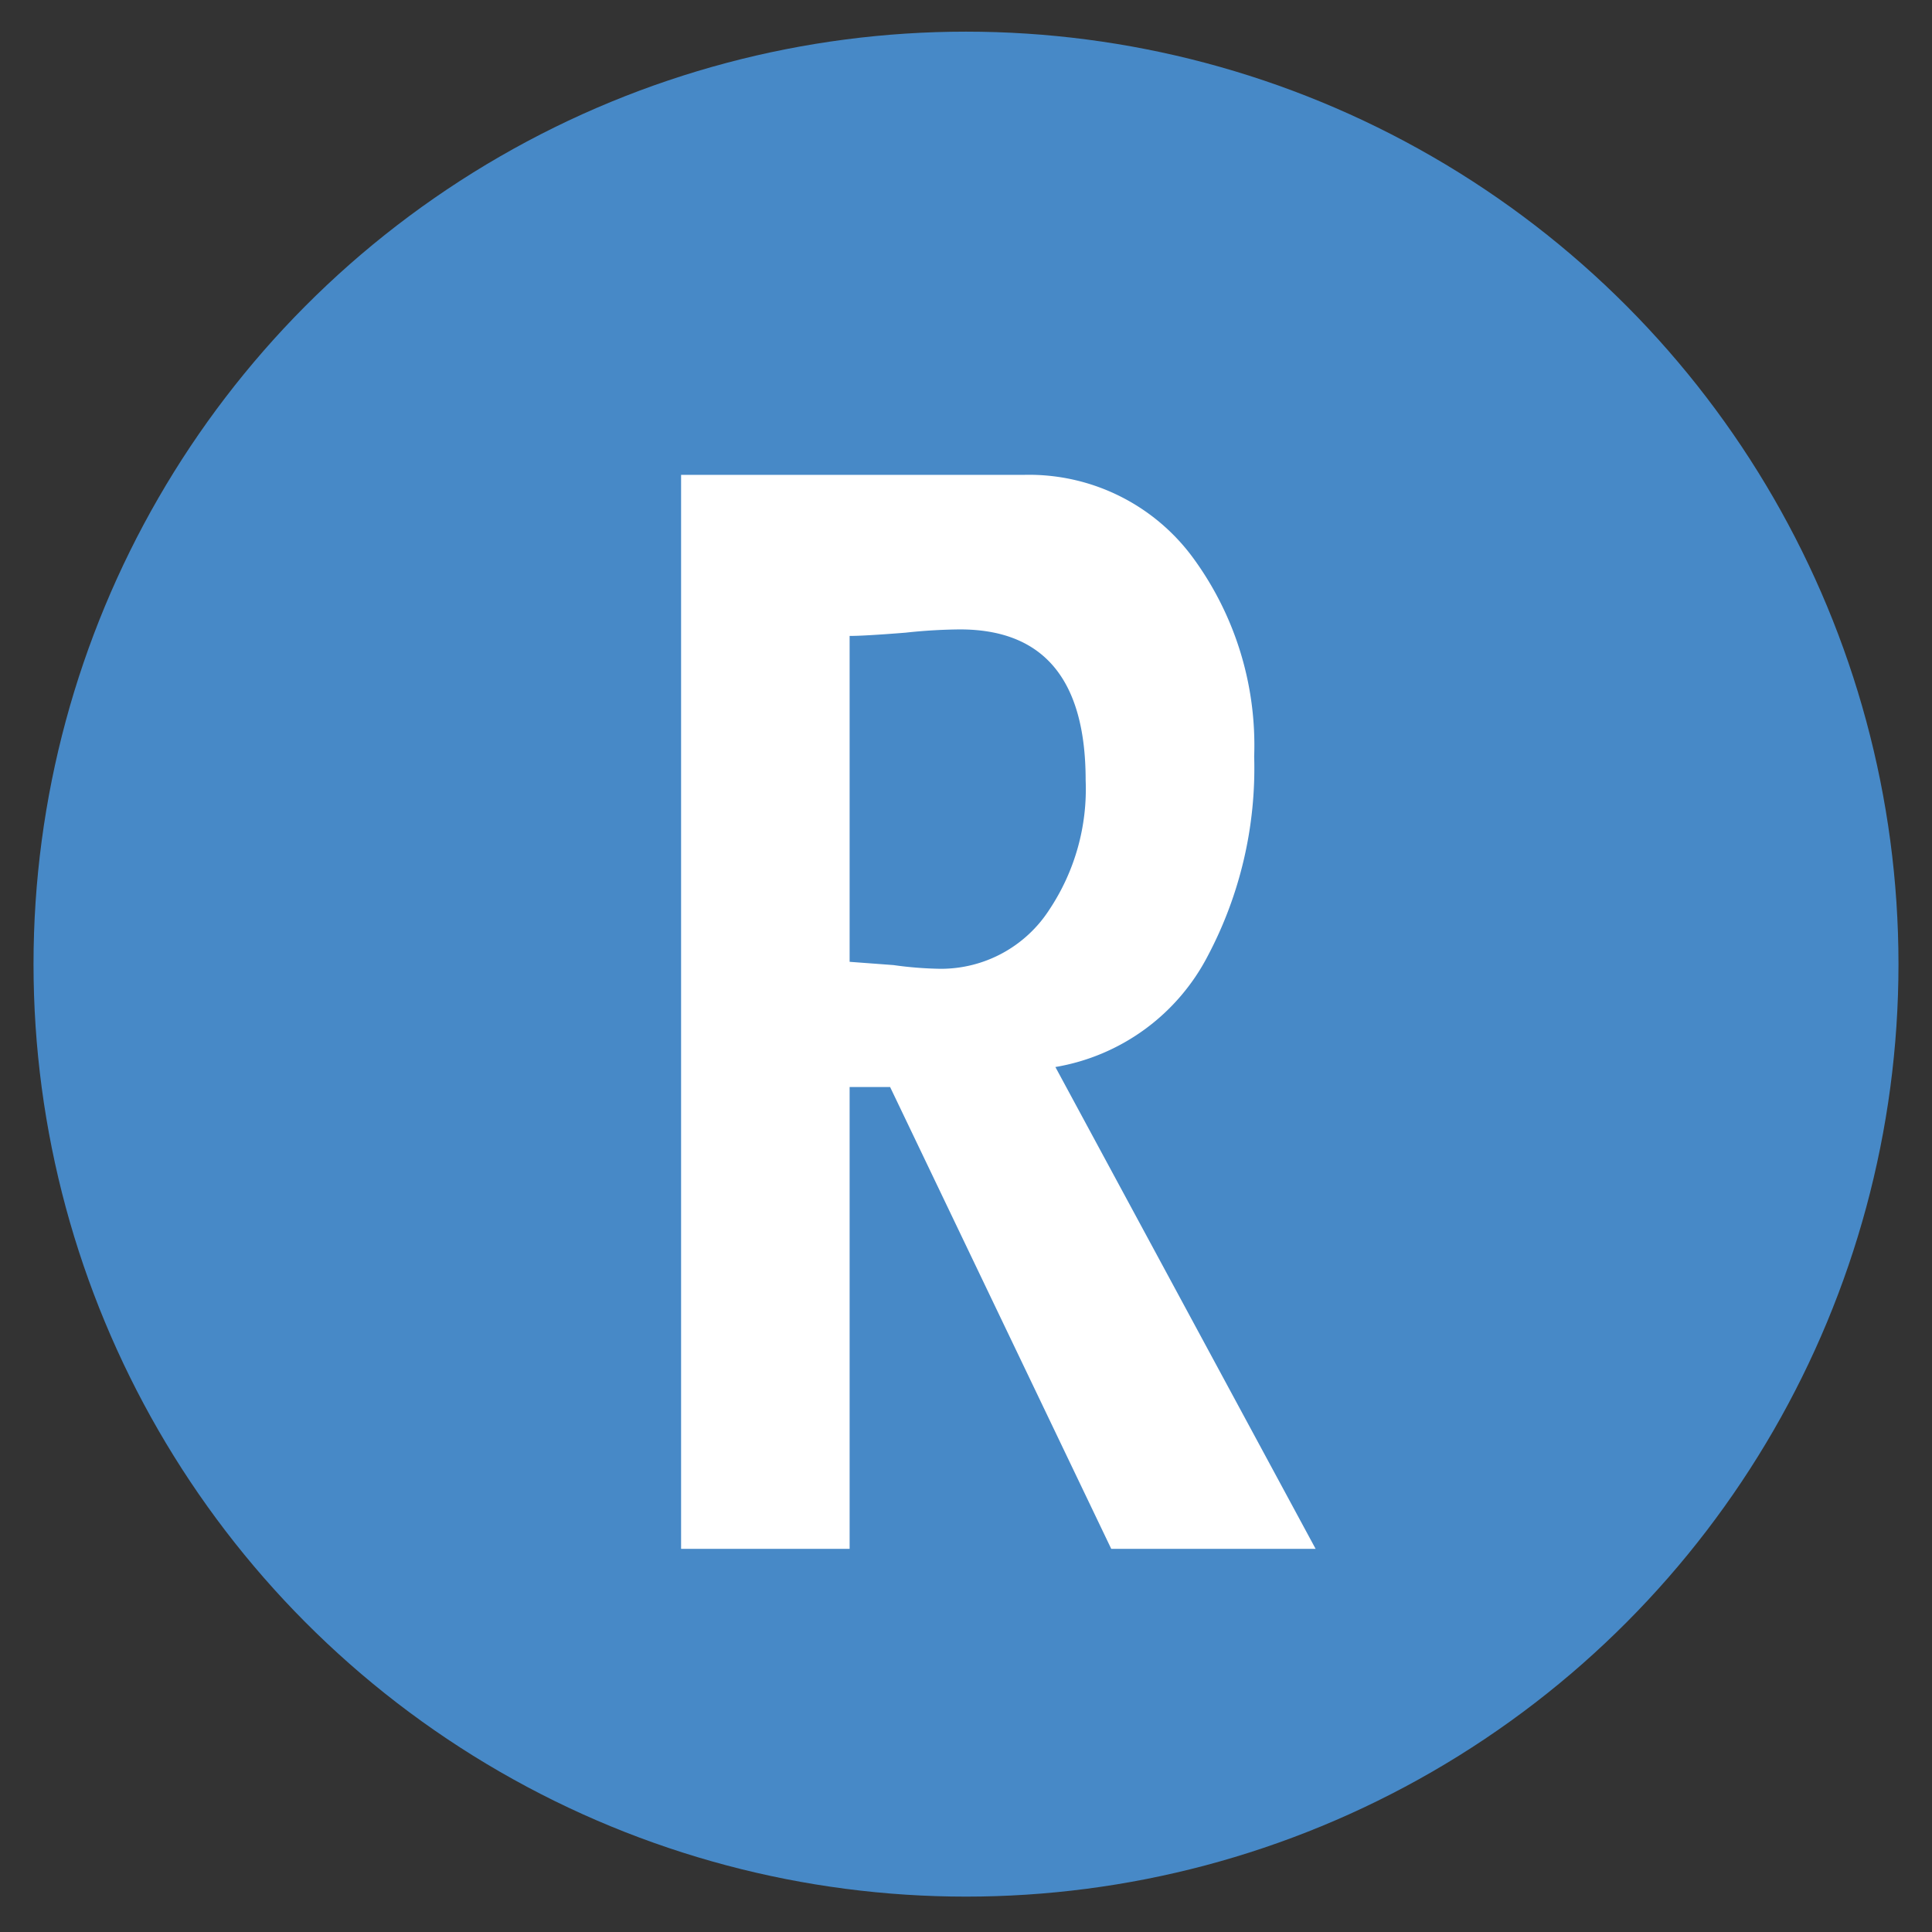 <svg xmlns="http://www.w3.org/2000/svg" viewBox="0 0 41.5 41.5"><rect x="0" y="0" width="41.5" height="41.5" fill="#333333" stroke="none"/><defs><style>.cls-1{fill:#4789c7;}.cls-2{fill:#fff;}</style></defs><g id="Layer_3" data-name="Layer 3"><circle class="cls-1" cx="20.75" cy="20.71" r="20.03"/><path class="cls-2" d="M28.26,33.27H23.87l-4.75-9.92h-.87v9.92H14.63V10.2H22A4.37,4.37,0,0,1,25.64,12a6.81,6.81,0,0,1,1.3,4.25,8.62,8.62,0,0,1-1,4.29,4.54,4.54,0,0,1-3.27,2.38ZM23.32,16.76q0-3.24-2.7-3.24a11.54,11.54,0,0,0-1.17.07c-.63.05-1,.07-1.2.07v7l.94.07a8,8,0,0,0,1,.08,2.77,2.77,0,0,0,2.35-1.27A4.67,4.67,0,0,0,23.32,16.76Z"/></g></svg>